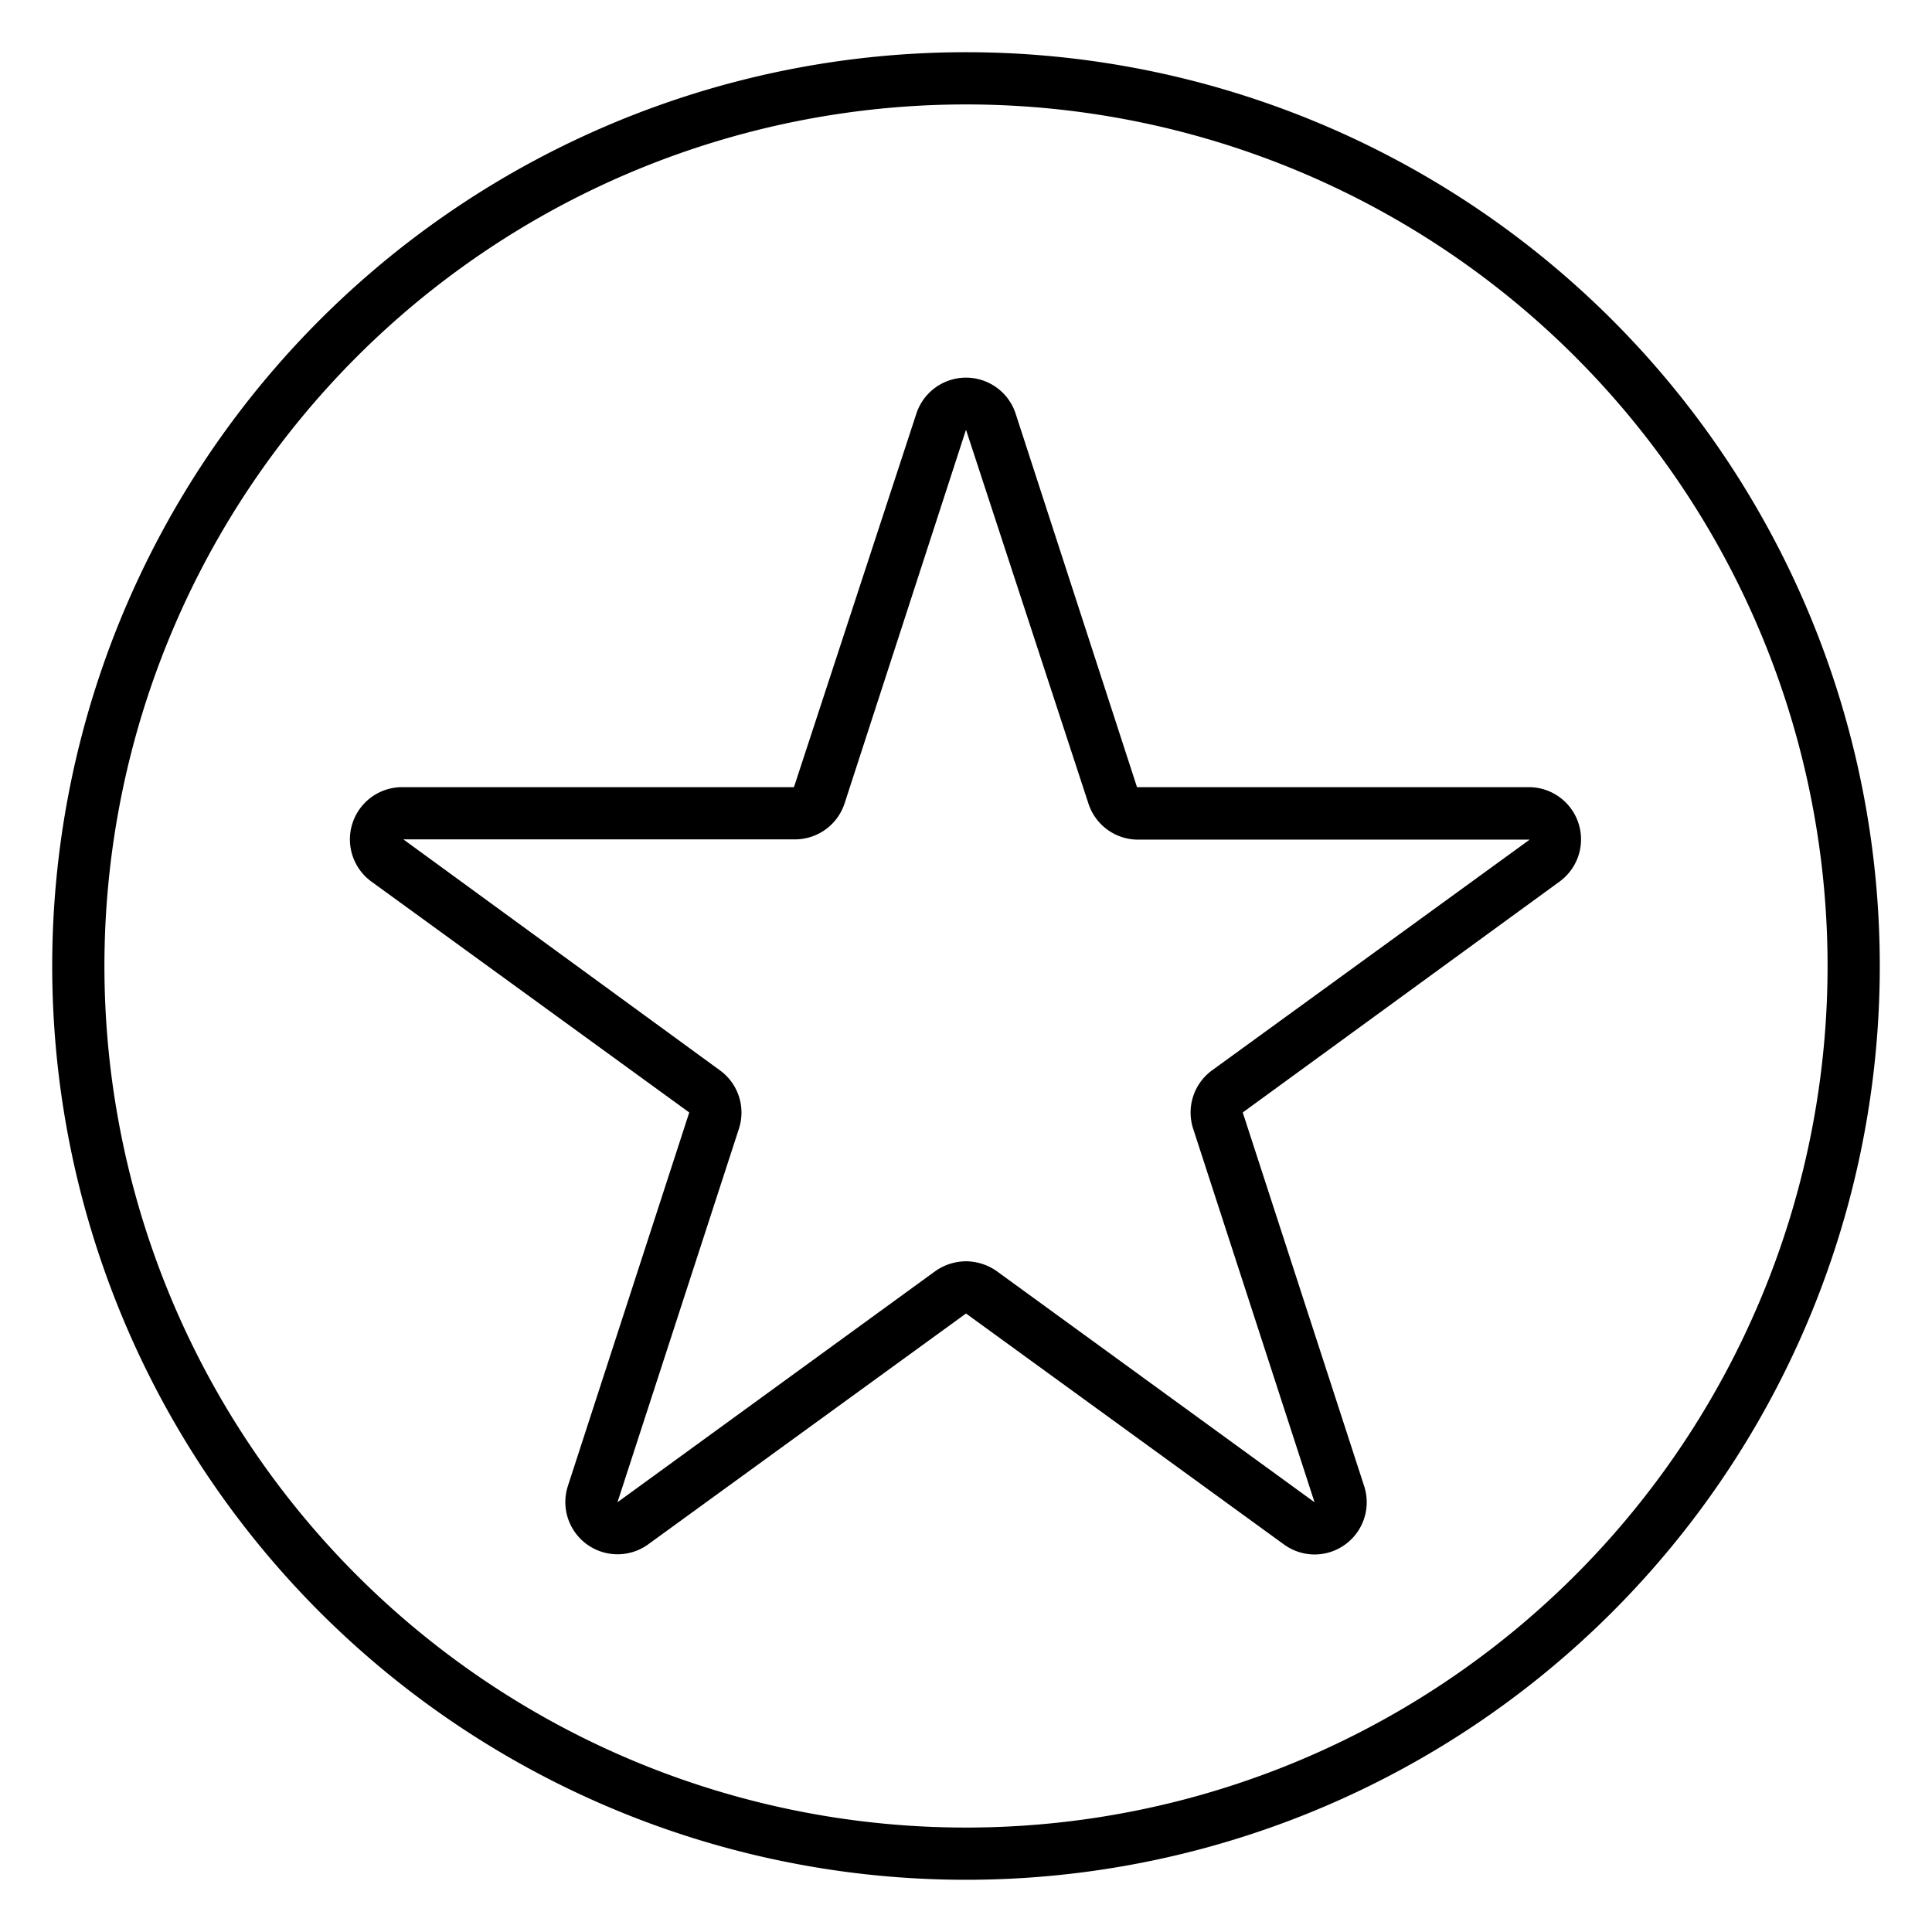 <svg id="Icons" height="512" viewBox="0 0 74 74" width="512" xmlns="http://www.w3.org/2000/svg"><path d="m37 72a35 35 0 1 1 35-35 35 35 0 0 1 -35 35zm0-68a33 33 0 1 0 33 33 33 33 0 0 0 -33-33z"/><path d="m50.35 59.54a2 2 0 0 1 -1.18-.39l-12.17-8.84-12.17 8.84a2 2 0 0 1 -3.08-2.23l4.65-14.31-12.17-8.84a2 2 0 0 1 1.18-3.62h15l4.69-14.31a2 2 0 0 1 3.8 0l4.65 14.31h15a2 2 0 0 1 1.18 3.62l-12.13 8.84 4.65 14.31a2 2 0 0 1 -1.9 2.62zm-13.35-11.23a2.07 2.07 0 0 1 1.18.38l12.17 8.85-4.65-14.31a2 2 0 0 1 .72-2.23l12.17-8.84h-15a2 2 0 0 1 -1.9-1.38l-4.69-14.32-4.65 14.31a2 2 0 0 1 -1.9 1.38h-15l12.13 8.85a2 2 0 0 1 .72 2.24l-4.65 14.3 12.17-8.85a2.07 2.07 0 0 1 1.18-.38z"/></svg>